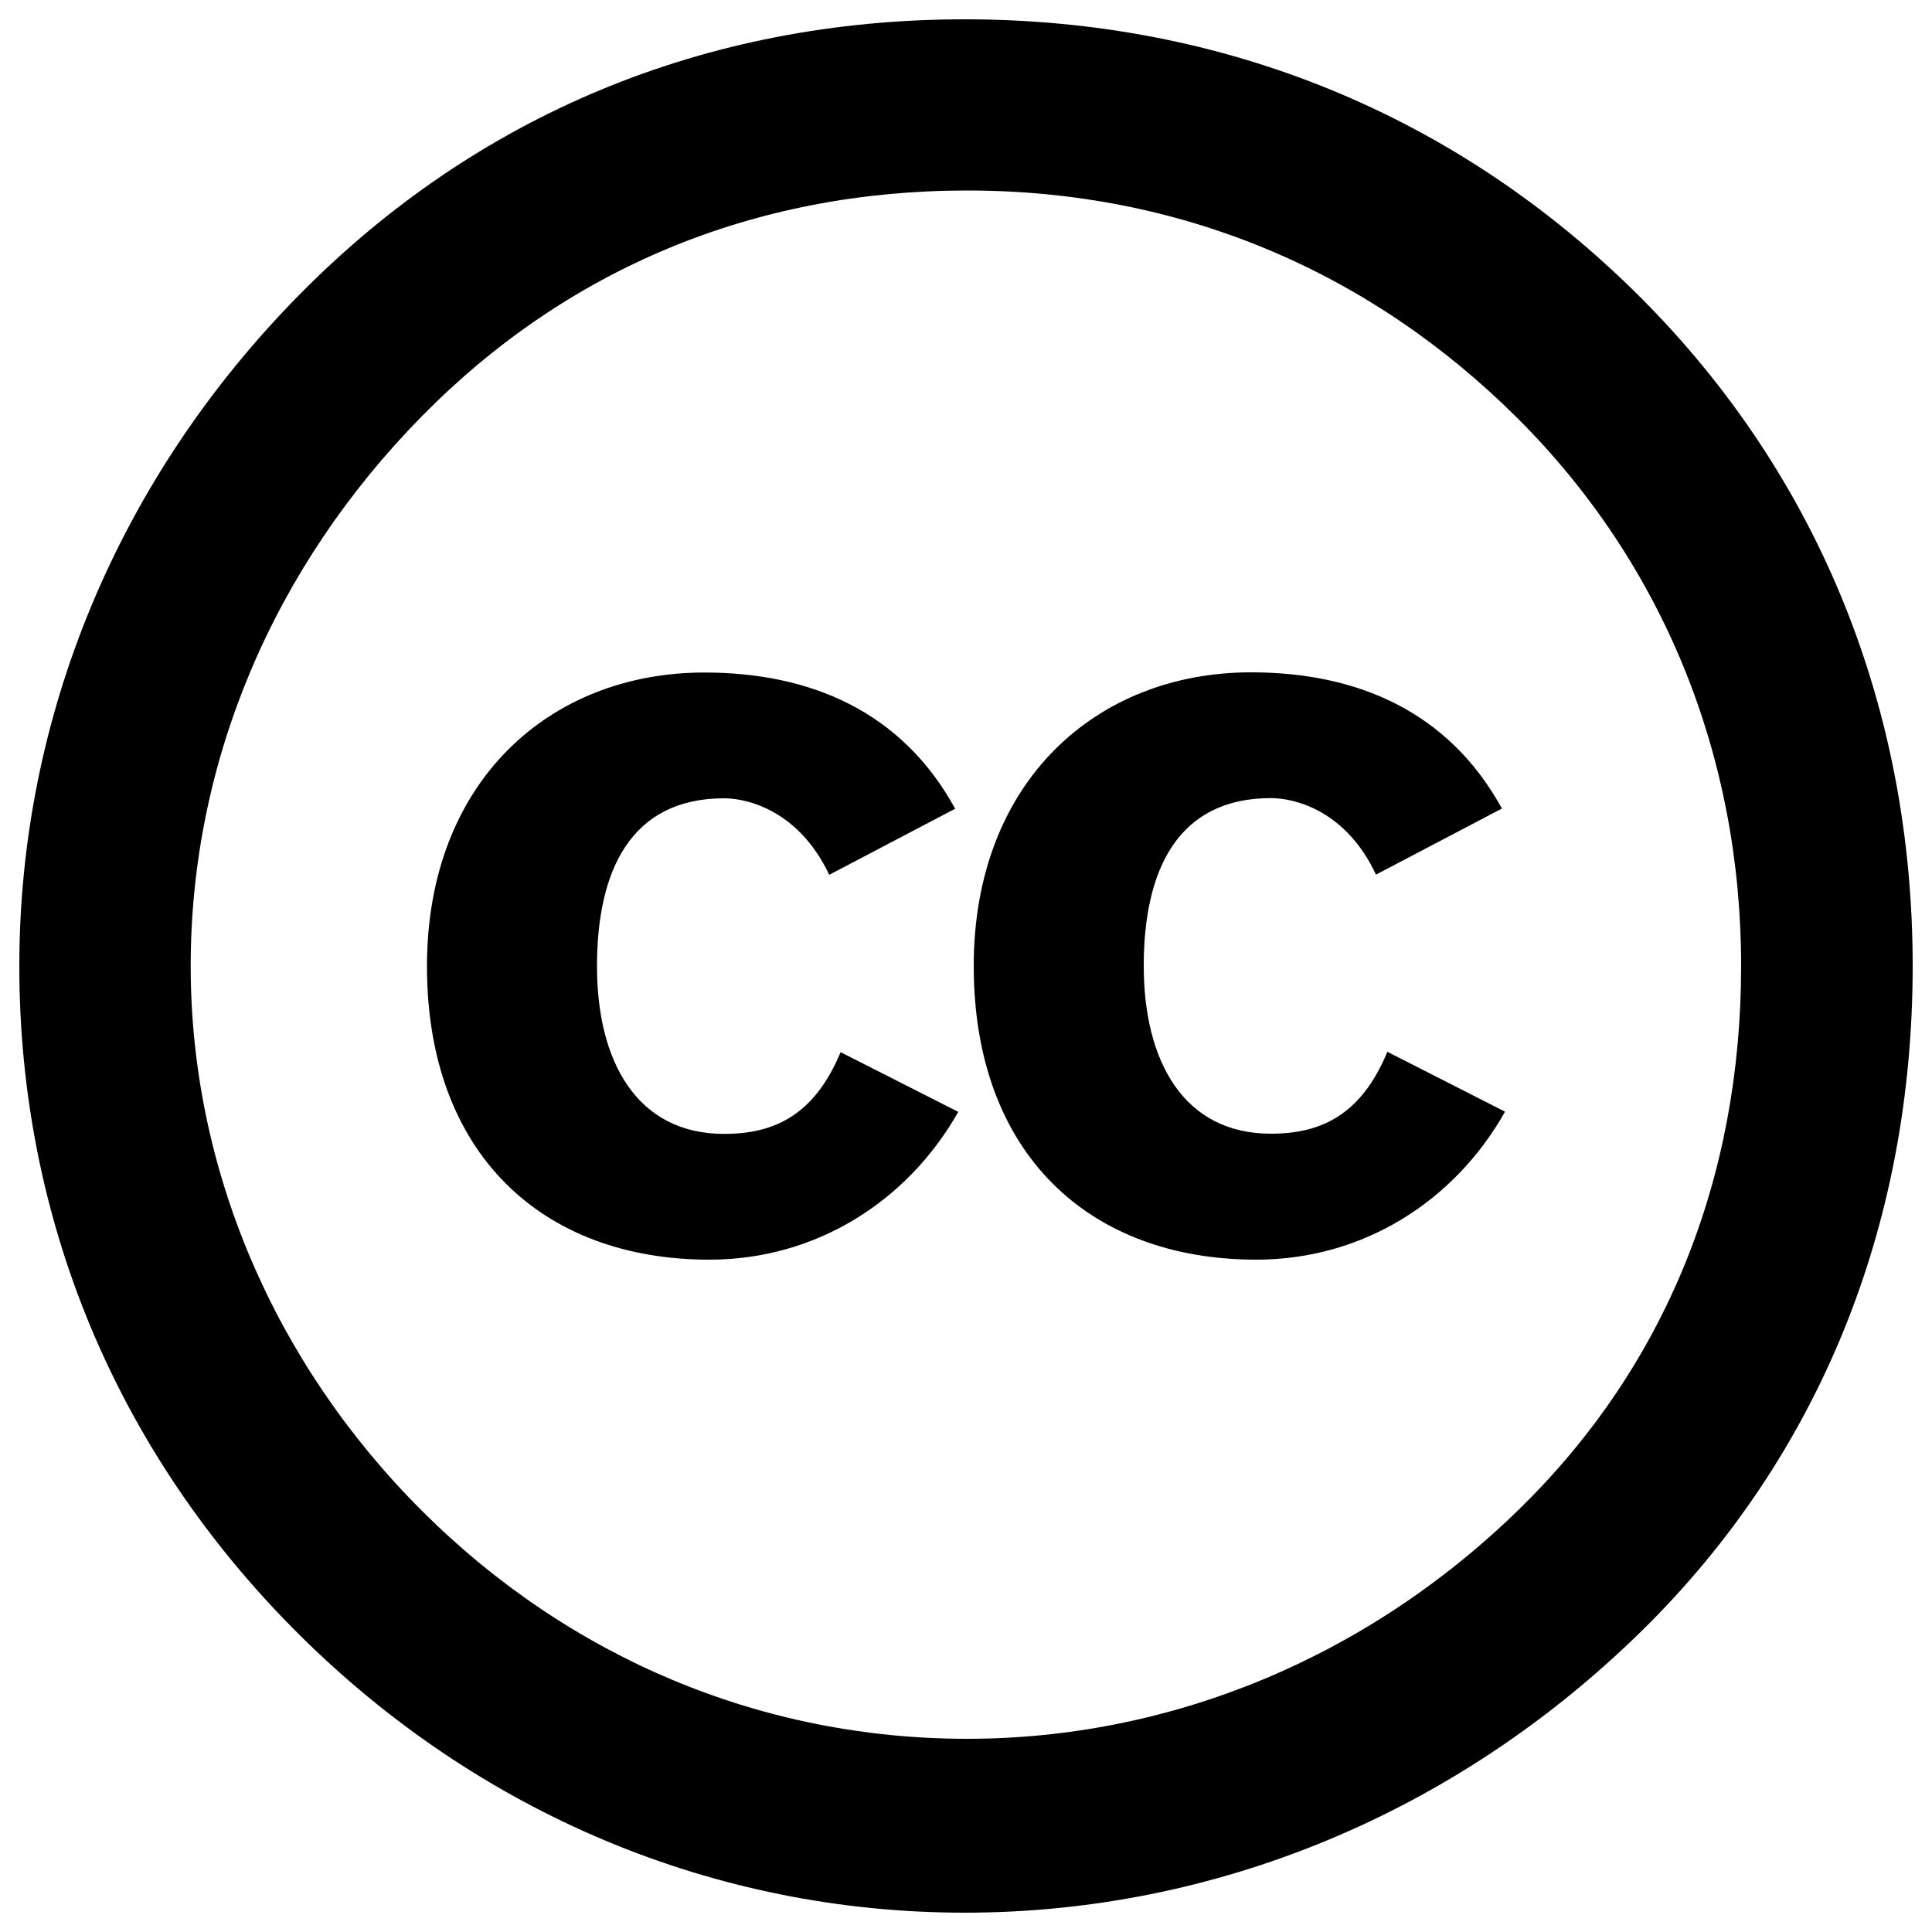 <?xml version="1.0" encoding="utf-8"?>
<!-- Svg Vector Icons : http://www.onlinewebfonts.com/icon -->
<!DOCTYPE svg PUBLIC "-//W3C//DTD SVG 1.1//EN" "http://www.w3.org/Graphics/SVG/1.1/DTD/svg11.dtd">
<svg version="1.1" xmlns="http://www.w3.org/2000/svg" xmlns:xlink="http://www.w3.org/1999/xlink" x="0px" y="0px" viewBox="0 0 1000 1000" enable-background="new 0 0 1000 1000" xml:space="preserve">
<g><g><path id="Creative_Commons" d="M504,500c0-95.5,63.6-152,143.5-152c54.9,0,102.2,20.1,129.9,70.5l-65.2,34.2c-15.2-32.6-41.3-39.6-54.4-39.6c-48.4,0-65.8,37.5-65.8,86.8c0,49.4,20.7,86.9,65.8,86.9c26.1,0,46.8-9.8,60.3-42.4l60.9,31C753,621.6,705.7,652,650.2,652C563.8,652,504,597.2,504,500z M367.2,652c55.4,0,102.7-30.4,128.8-76.5l-60.9-30.9c-13.6,32.6-34.3,42.3-60.3,42.3c-45.1,0-65.8-37.4-65.8-86.8c0-49.4,17.4-86.9,65.8-86.9c13,0,39.1,7.1,54.4,39.6l65.2-34.2c-27.7-50.5-75-70.5-129.9-70.5c-79.9,0-143.5,56.4-143.5,152C221,597.2,280.7,652,367.2,652z M153.8,845C59.7,751,10,630.2,10,500c0-128.9,51.1-252.4,145.2-347.7C246.6,59.7,364.9,10,499.3,10s255.4,49.7,349.5,143.6C941.6,246.3,990,367.1,990,500c0,134.3-48.4,253.7-139.8,343.7C753.4,939,628.4,990,499.3,990C370.3,990,247.9,939,153.8,845z M98.7,500c0,104.7,43,205.4,119.6,281.9c76.6,76.5,176.1,118.1,282.3,118.1c104.8,0,207-41.6,286.4-119.5c75.2-73.8,114.2-170.5,114.2-280.6c0-108.7-40.3-208.1-115.6-283.3C709,140.2,610.9,98.6,500.7,98.6c-110.2,0-207,40.3-282.3,116.8C141.7,293.3,98.7,393.9,98.7,500z"/></g><g></g><g></g><g></g><g></g><g></g><g></g><g></g><g></g><g></g><g></g><g></g><g></g><g></g><g></g><g></g></g>
</svg>